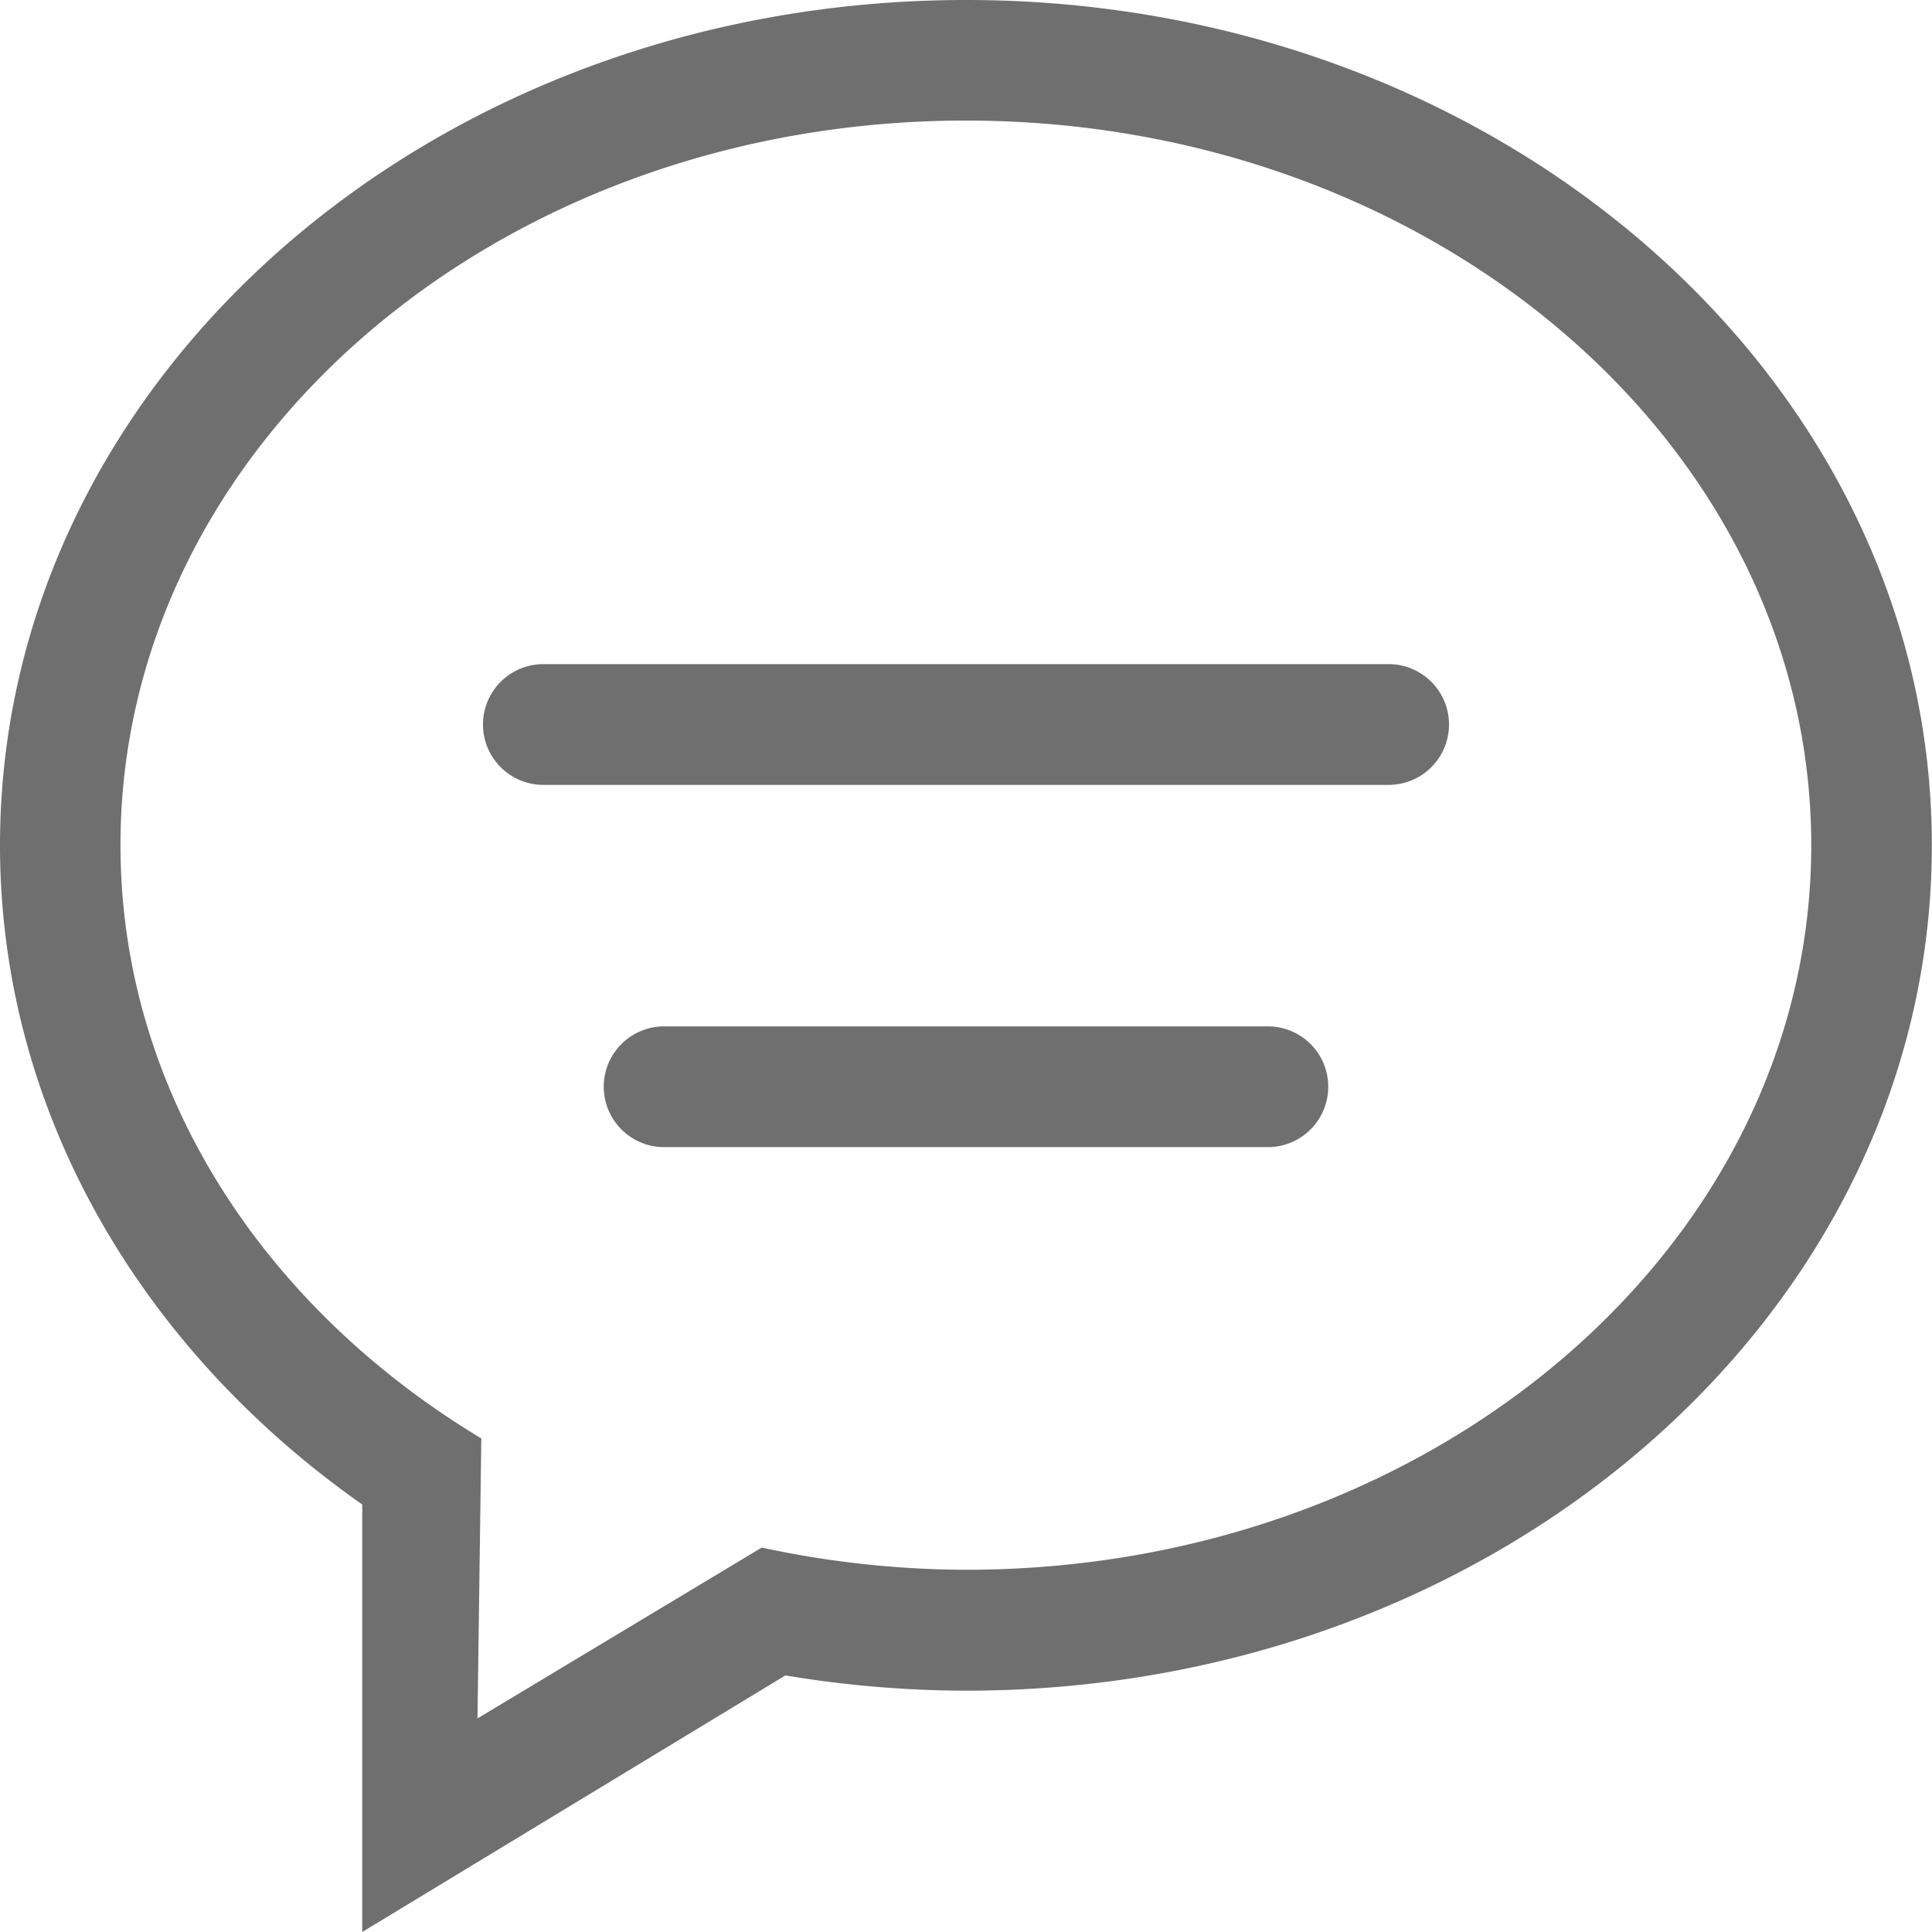<svg xmlns="http://www.w3.org/2000/svg" width="48.189" height="48.189" viewBox="0 0 48.189 48.189">
  <g id="_2-comment" data-name="2-comment" transform="translate(-117 308)">
    <g id="_x32__26_" transform="translate(117 -308)">
      <g id="Group_7" data-name="Group 7">
        <path id="Path_6" data-name="Path 6" d="M31.624,25.6H16.565a1.506,1.506,0,0,0,0,3.012H31.624a1.506,1.506,0,0,0,0-3.012Zm3.012-9.035H13.553a1.506,1.506,0,0,0,0,3.012H34.636a1.506,1.506,0,1,0,0-3.012ZM24.095,0C10.788,0,0,9.439,0,21.083c0,6.655,3.531,12.579,9.035,16.443V48.189l10.555-6.4a27.632,27.632,0,0,0,4.5.381c13.308,0,24.095-9.439,24.095-21.083S37.4,0,24.095,0Zm0,39.154A24.37,24.37,0,0,1,19,38.6l-7.09,4.262.095-6.984c-5.435-3.269-9-8.673-9-14.8,0-9.98,9.439-18.071,21.083-18.071S45.177,11.1,45.177,21.083,35.738,39.154,24.095,39.154Z" fill="#6f6f70"/>
      </g>
    </g>
  </g>
</svg>
